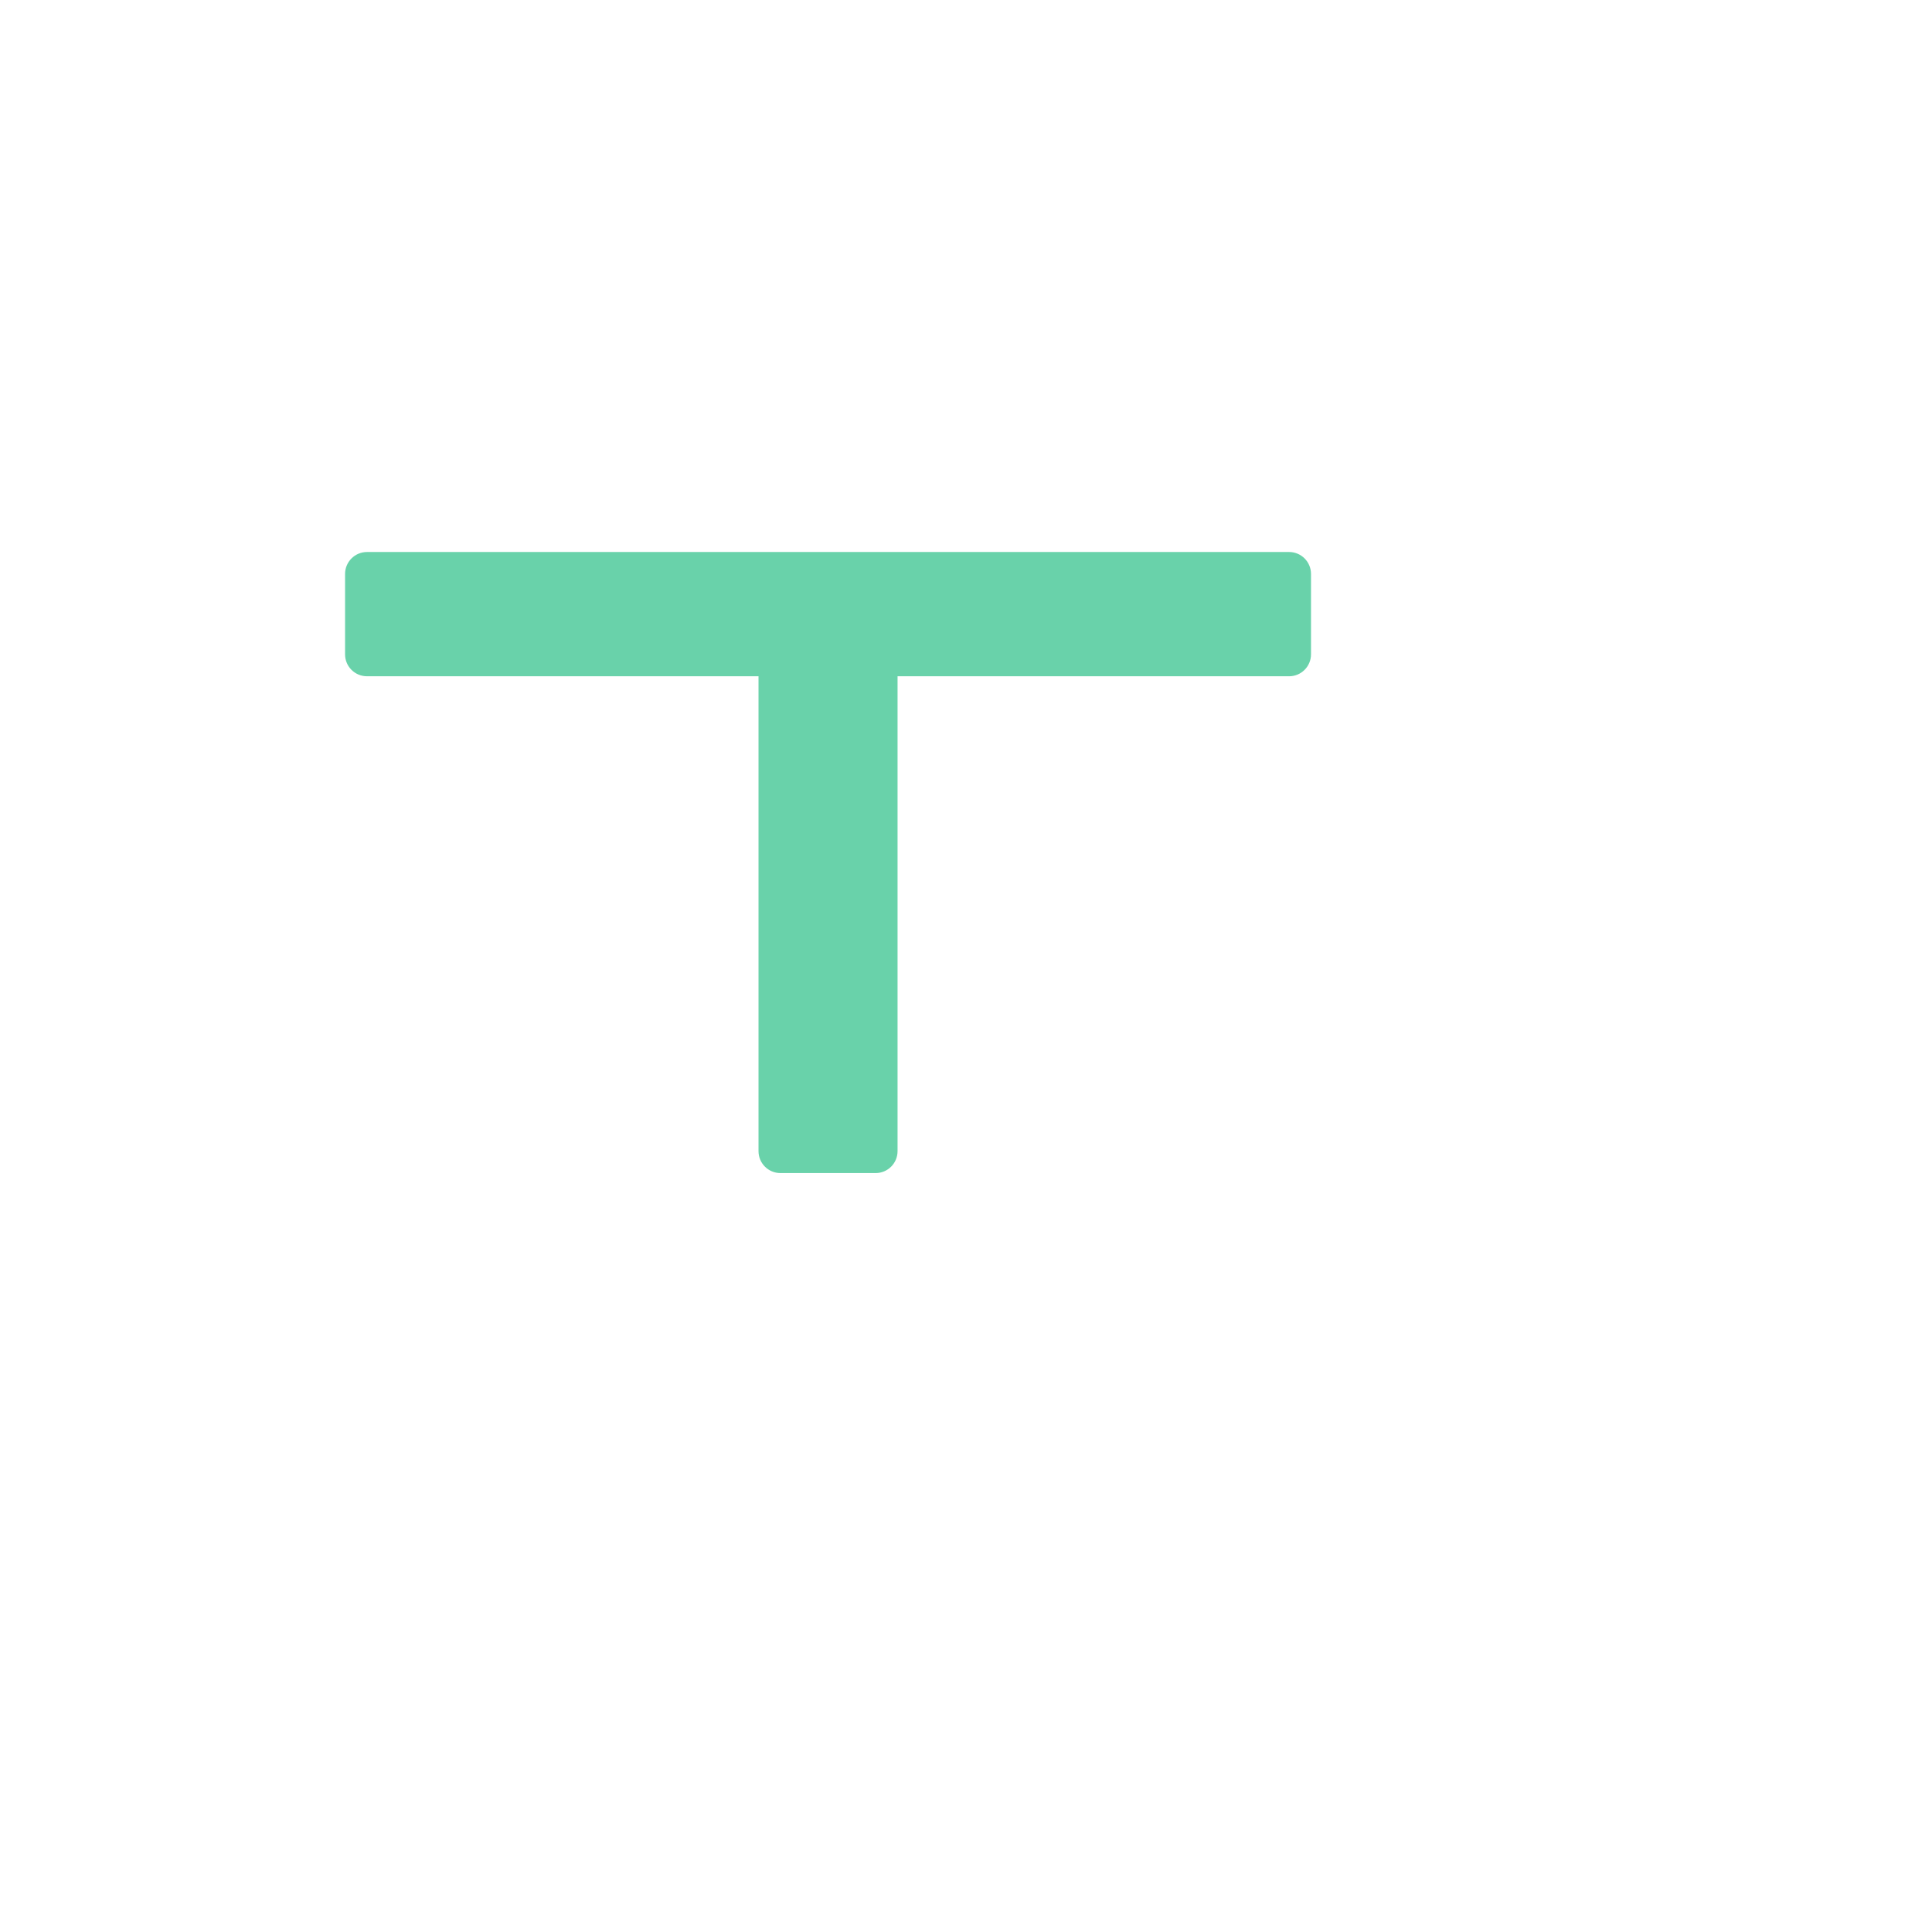 <svg viewBox="0 0 28 28" xmlns="http://www.w3.org/2000/svg" class="scooter-popup__tier-lime"><g fill-rule="evenodd"><path d="m5.318 8h13.364c0.176 0 0.318 0.142 0.318 0.318v1.165c0 0.176-0.142 0.318-0.318 0.318h-5.674v6.882c0 0.176-0.142 0.318-0.318 0.318h-1.379c-0.176 0-0.318-0.142-0.318-0.318v-6.882h-5.674c-0.176 0-0.318-0.142-0.318-0.318v-1.165c0-0.175 0.142-0.318 0.318-0.318z" fill="#69D2AA" fill-rule="nonzero"></path></g></svg>